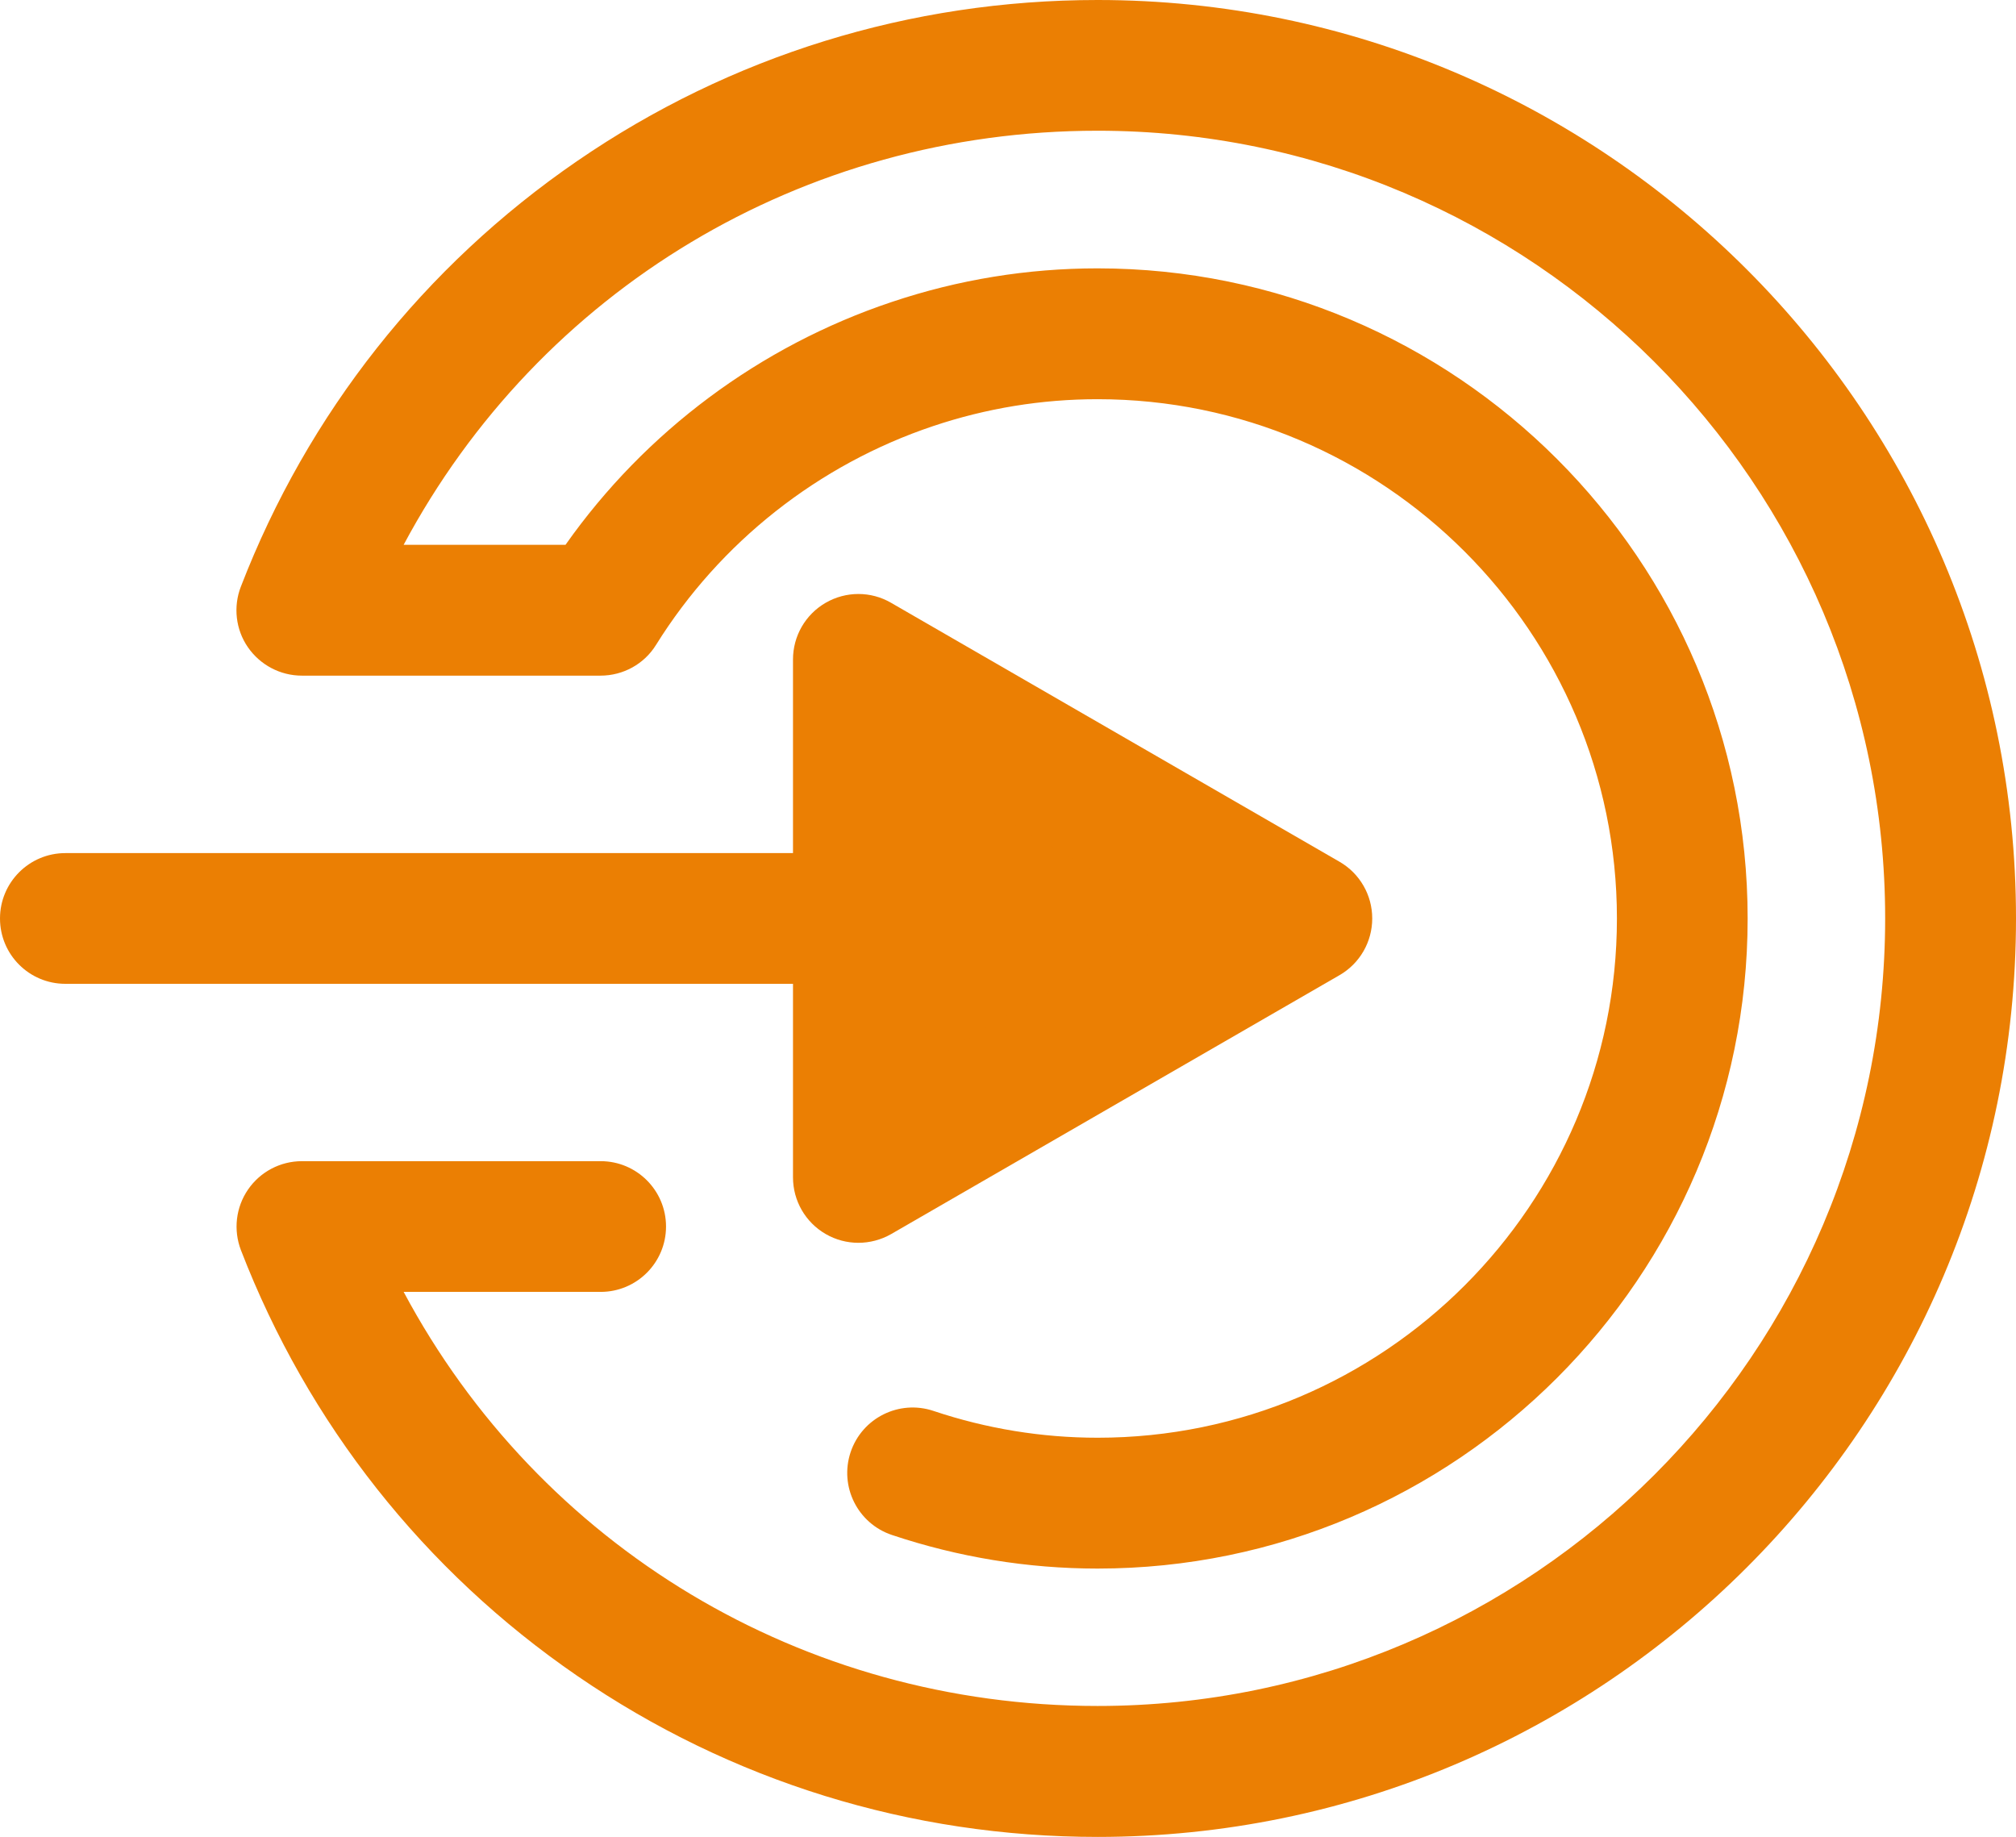 <?xml version="1.0" encoding="utf-8"?>
<!-- Generator: Adobe Illustrator 21.0.2, SVG Export Plug-In . SVG Version: 6.00 Build 0)  -->
<svg version="1.1" id="Capa_1" xmlns="http://www.w3.org/2000/svg" xmlns:xlink="http://www.w3.org/1999/xlink" x="0px" y="0px"
	 viewBox="0 0 17.211 15.682" style="enable-background:new 0 0 17.211 15.682;" xml:space="preserve">
<g id="XMLID_5316_">
	<path id="XMLID_5323_" style="fill:#EB7F03;" d="M7.945,8.399H0.558C0.25,8.399,0,8.15,0,7.841
		c0-0.308,0.25-0.558,0.558-0.558h7.387c0.308,0,0.558,0.25,0.558,0.558C8.504,8.15,8.254,8.399,7.945,8.399z"/>
	<polygon id="XMLID_5322_" style="fill:#EB7F03;" points="7.328,5.631 11.156,7.841 7.328,10.052 	"/>
	<g id="XMLID_5317_">
		<path id="XMLID_5319_" style="fill:#EB7F03;" d="M7.328,10.61c-0.096,0-0.193-0.025-0.279-0.075
			c-0.173-0.1-0.279-0.284-0.279-0.484v-4.421c0-0.2,0.106-0.384,0.279-0.484c0.173-0.1,0.386-0.1,0.558,0
			l3.829,2.211c0.173,0.1,0.279,0.284,0.279,0.484c0,0.2-0.106,0.384-0.279,0.484l-3.829,2.211
			C7.521,10.585,7.424,10.61,7.328,10.61z M7.886,6.598v2.487l2.154-1.243L7.886,6.598z"/>
		<path id="XMLID_5318_" style="fill:#EB7F03;" d="M9.37,15.682c-1.596,0-3.132-0.475-4.442-1.375
			c-1.306-0.897-2.299-2.153-2.871-3.634c-0.066-0.172-0.044-0.365,0.06-0.517
			c0.104-0.152,0.276-0.243,0.461-0.243h2.55c0.308,0,0.558,0.25,0.558,0.558c0,0.308-0.25,0.558-0.558,0.558
			H3.446c1.16,2.172,3.405,3.535,5.924,3.535c3.708,0,6.724-3.017,6.724-6.724s-3.017-6.724-6.724-6.724
			c-2.519,0-4.764,1.363-5.924,3.535h1.382c0.68-0.965,1.658-1.696,2.785-2.073
			c0.569-0.191,1.159-0.287,1.757-0.287c3.06,0,5.55,2.49,5.55,5.55s-2.49,5.55-5.55,5.55
			c-0.597,0-1.188-0.097-1.756-0.287c-0.292-0.098-0.45-0.414-0.352-0.707c0.098-0.292,0.414-0.45,0.707-0.352
			c0.454,0.152,0.925,0.229,1.402,0.229c2.445,0,4.433-1.989,4.433-4.433S11.814,3.408,9.37,3.408
			c-0.476,0-0.948,0.077-1.402,0.229C6.986,3.966,6.146,4.63,5.601,5.505C5.5,5.669,5.32,5.768,5.127,5.768
			H2.577c-0.184,0-0.356-0.091-0.461-0.243C2.012,5.374,1.99,5.18,2.056,5.009
			c0.572-1.481,1.565-2.737,2.871-3.634C6.237,0.475,7.774,0,9.37,0c4.324,0,7.841,3.518,7.841,7.841
			S13.693,15.682,9.37,15.682z"/>
	</g>
</g>
</svg>
